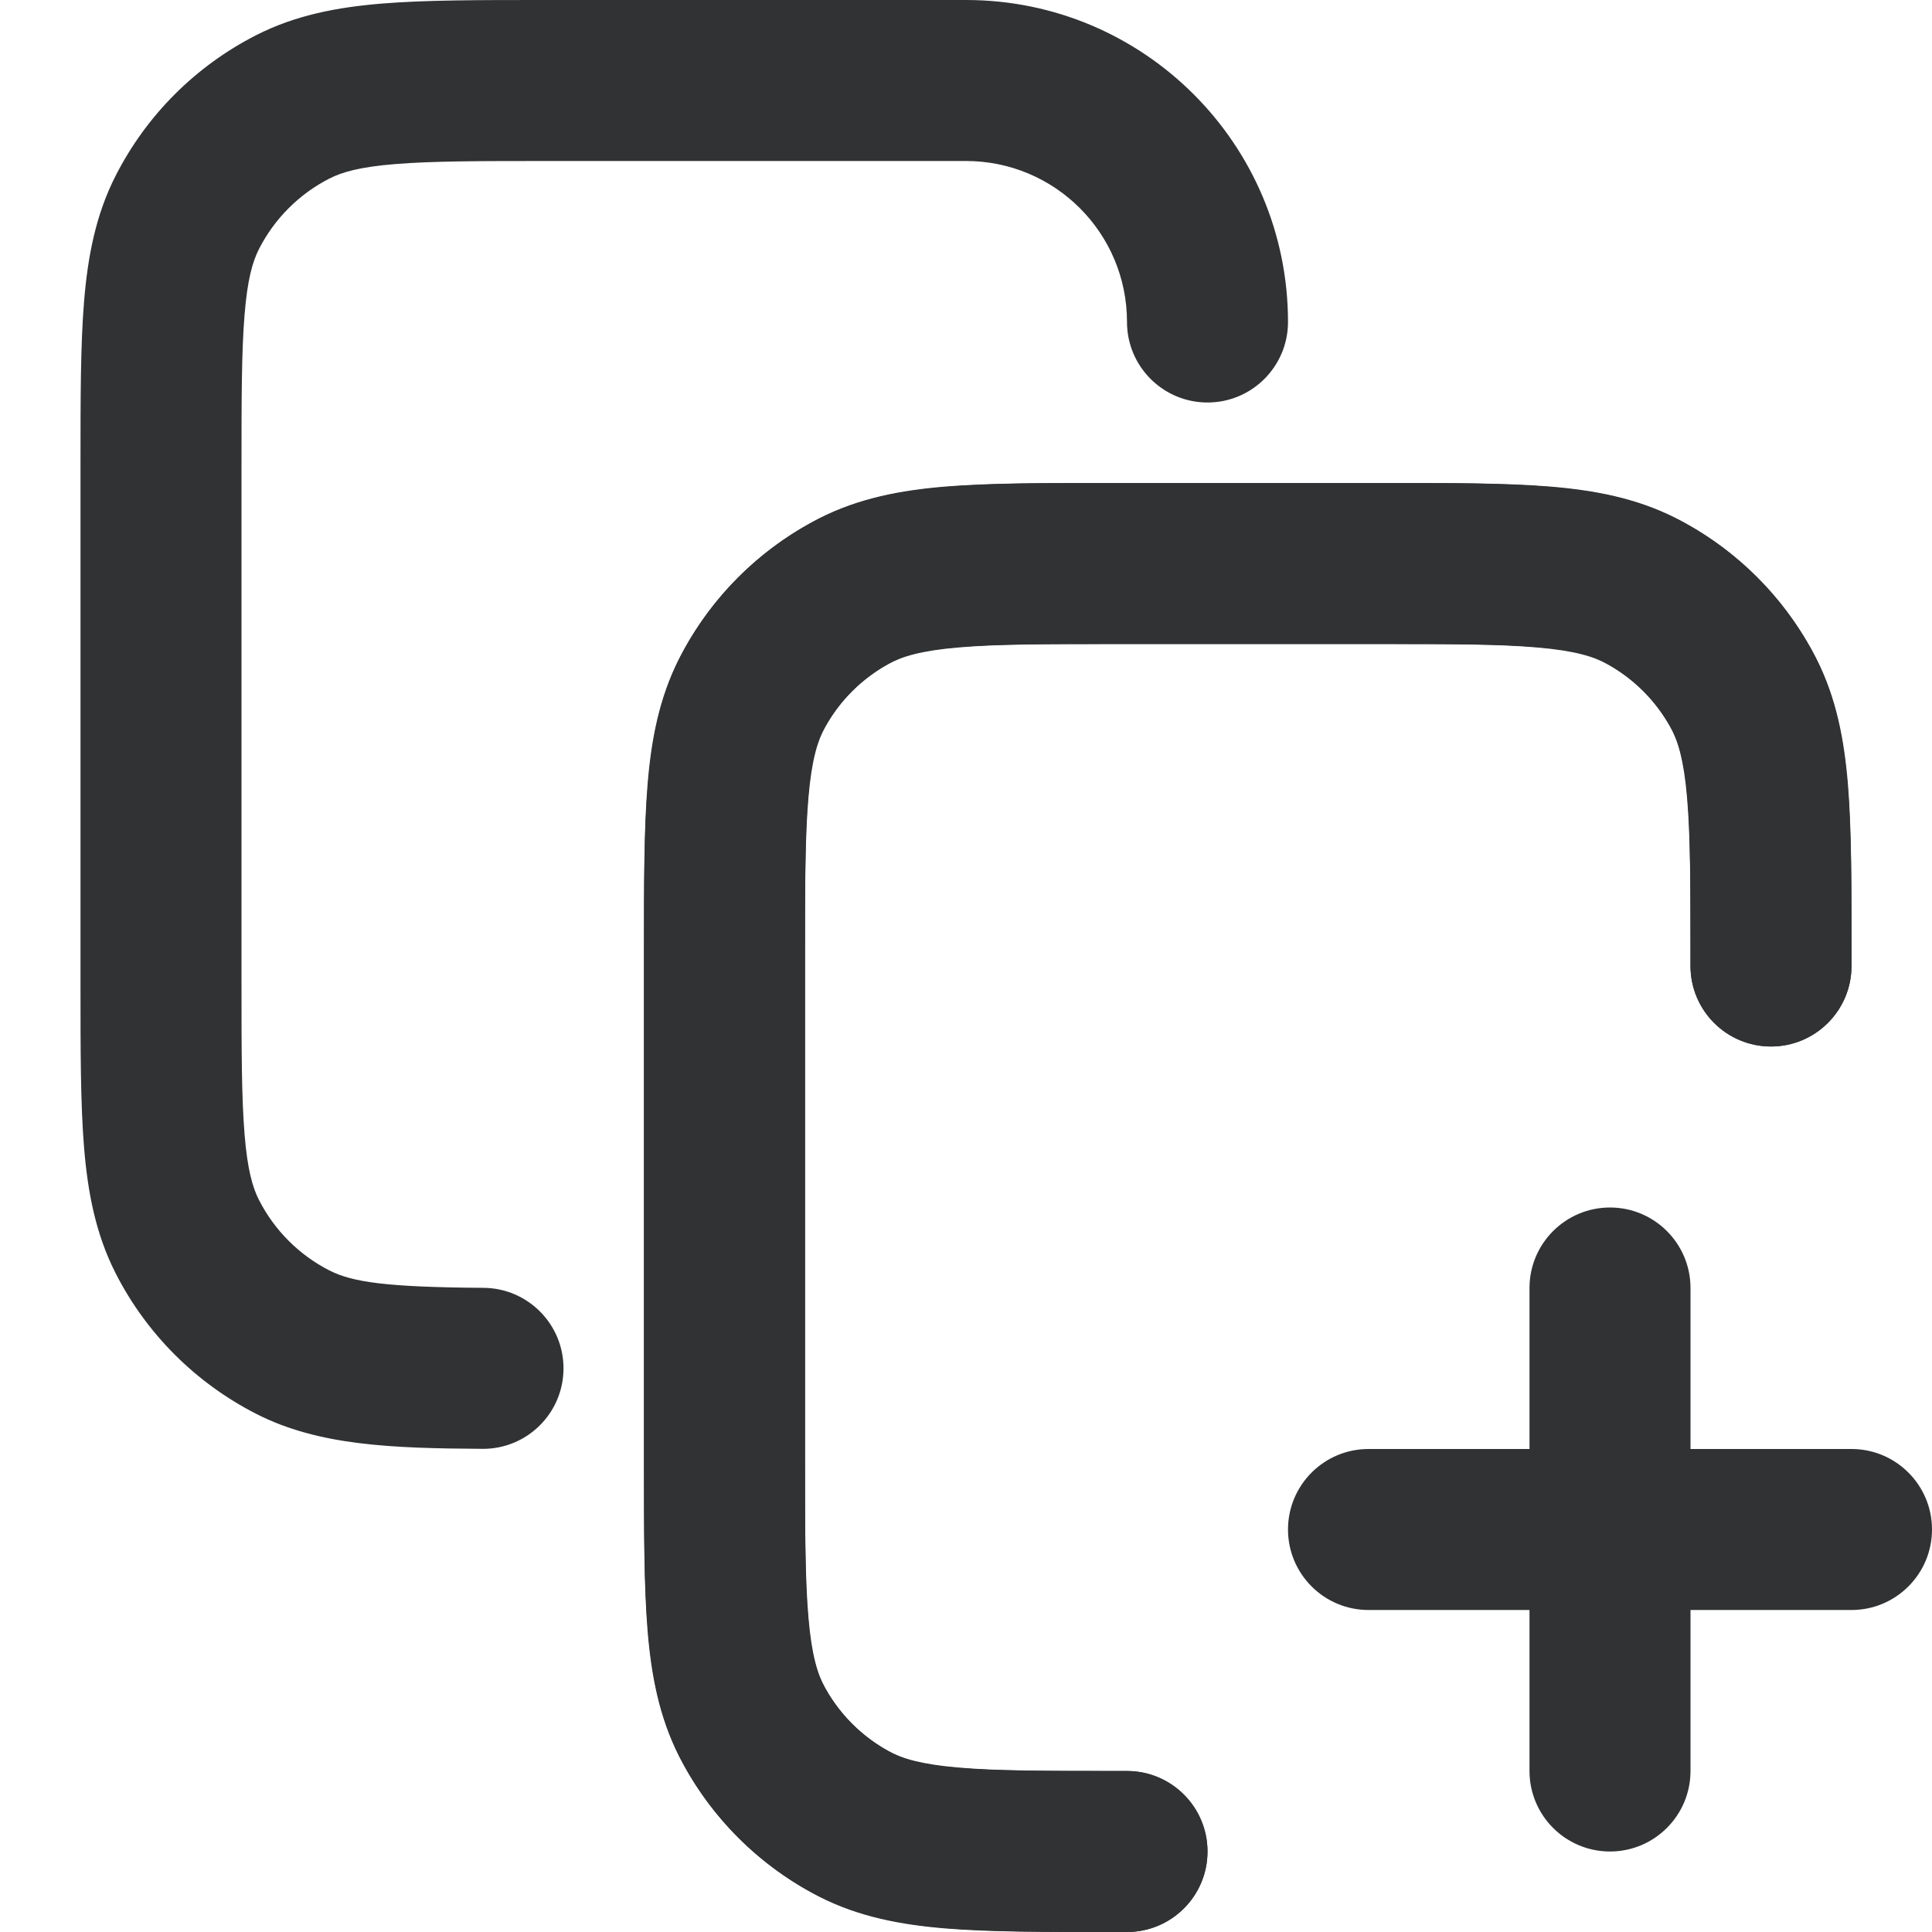 <svg width="24" height="24" viewBox="0 0 24 24" fill="none" xmlns="http://www.w3.org/2000/svg">
    <g clip-path="url(#clip0_3716_8)">
        <path fill-rule="evenodd" clip-rule="evenodd"
            d="M13.759 6H17.241C18.046 6 18.711 6 19.252 6.044C19.814 6.09 20.331 6.189 20.816 6.436C21.569 6.819 22.18 7.431 22.564 8.184C22.811 8.669 22.91 9.186 22.956 9.748C23 10.289 23 10.954 23 11.759V12C23 12.552 22.552 13 22 13C21.448 13 21 12.552 21 12V11.8C21 10.943 20.999 10.361 20.962 9.911C20.927 9.473 20.862 9.248 20.782 9.092C20.59 8.716 20.284 8.41 19.908 8.218C19.752 8.138 19.527 8.073 19.089 8.038C18.639 8.001 18.057 8 17.2 8H13.8C12.943 8 12.361 8.001 11.911 8.038C11.473 8.073 11.248 8.138 11.092 8.218C10.716 8.41 10.41 8.716 10.218 9.092C10.138 9.248 10.073 9.473 10.038 9.911C10.001 10.361 10 10.943 10 11.8V18.2C10 19.057 10.001 19.639 10.038 20.089C10.073 20.527 10.138 20.752 10.218 20.908C10.41 21.284 10.716 21.59 11.092 21.782C11.248 21.862 11.473 21.927 11.911 21.962C12.361 21.999 12.943 22 13.8 22H14C14.552 22 15 22.448 15 23C15 23.552 14.552 24 14 24H13.759C12.954 24 12.289 24 11.748 23.956C11.186 23.91 10.669 23.811 10.184 23.564C9.431 23.18 8.819 22.569 8.436 21.816C8.189 21.331 8.09 20.814 8.044 20.252C8 19.711 8 19.046 8 18.241V11.759C8 10.954 8 10.289 8.044 9.748C8.09 9.186 8.189 8.669 8.436 8.184C8.819 7.431 9.431 6.819 10.184 6.436C10.669 6.189 11.186 6.09 11.748 6.044C12.289 6 12.954 6 13.759 6ZM20 15C20.552 15 21 15.448 21 16V18H23C23.552 18 24 18.448 24 19C24 19.552 23.552 20 23 20H21V22C21 22.552 20.552 23 20 23C19.448 23 19 22.552 19 22V20H17C16.448 20 16 19.552 16 19C16 18.448 16.448 18 17 18H19V16C19 15.448 19.448 15 20 15Z"
            fill="#303233" />
        <path fill-rule="evenodd" clip-rule="evenodd"
            d="M6.759 4.31291e-07L12 9.08128e-07C14.209 9.08128e-07 16 1.791 16 4C16 4.552 15.552 5 15 5C14.448 5 14 4.552 14 4C14 2.895 13.105 2 12 2H6.8C5.943 2 5.361 2.001 4.911 2.038C4.473 2.073 4.248 2.138 4.092 2.218C3.716 2.41 3.41 2.716 3.218 3.092C3.138 3.248 3.073 3.473 3.038 3.911C3.001 4.361 3 4.943 3 5.8V12.2C3 13.057 3.001 13.639 3.038 14.089C3.073 14.527 3.138 14.752 3.218 14.908C3.41 15.284 3.716 15.59 4.092 15.782C4.377 15.927 4.798 15.99 6.007 15.998C6.559 16.002 7.004 16.453 7 17.005C6.996 17.558 6.545 18.002 5.993 17.998C4.872 17.991 3.96 17.96 3.184 17.564C2.431 17.18 1.819 16.569 1.436 15.816C1.189 15.331 1.09 14.814 1.044 14.252C1 13.711 1 13.046 1 12.241V5.759C1 4.954 1 4.289 1.044 3.748C1.09 3.186 1.189 2.669 1.436 2.184C1.819 1.431 2.431 0.819 3.184 0.436C3.669 0.189 4.186 0.09 4.748 0.044C5.289 -2.28137e-05 5.954 -1.23241e-05 6.759 4.31291e-07Z"
            fill="#303233" />
        <path fill-rule="evenodd" clip-rule="evenodd"
            d="M13.876 6H17.124C17.983 6 18.692 6 19.269 6.05C19.868 6.102 20.417 6.214 20.927 6.495C21.592 6.86 22.14 7.408 22.505 8.073C22.786 8.583 22.898 9.132 22.95 9.731C23 10.307 23 11.017 23 11.876V12C23 12.552 22.552 13 22 13C21.448 13 21 12.552 21 12V11.92C21 11.006 20.999 10.384 20.957 9.905C20.917 9.438 20.843 9.201 20.753 9.036C20.57 8.704 20.296 8.43 19.963 8.247C19.799 8.157 19.562 8.083 19.095 8.043C18.616 8.001 17.994 8 17.08 8H13.92C13.006 8 12.384 8.001 11.905 8.043C11.438 8.083 11.201 8.157 11.037 8.247C10.704 8.43 10.43 8.704 10.247 9.036C10.157 9.201 10.083 9.438 10.043 9.905C10.001 10.384 10 11.006 10 11.92V18.08C10 18.994 10.001 19.616 10.043 20.095C10.083 20.562 10.157 20.799 10.247 20.963C10.43 21.296 10.704 21.57 11.037 21.753C11.201 21.843 11.438 21.917 11.905 21.957C12.384 21.999 13.006 22 13.92 22L14 22C14.552 22 15 22.448 15 23C15 23.552 14.552 24 14 24L13.876 24C13.017 24 12.307 24 11.731 23.95C11.132 23.898 10.583 23.786 10.073 23.505C9.408 23.14 8.86 22.592 8.495 21.927C8.214 21.417 8.102 20.868 8.05 20.269C8 19.692 8 18.983 8 18.124V11.876C8 11.017 8 10.307 8.05 9.731C8.102 9.132 8.214 8.583 8.495 8.073C8.86 7.408 9.408 6.86 10.073 6.495C10.583 6.214 11.132 6.102 11.731 6.05C12.307 6 13.017 6 13.876 6Z"
            fill="#303233" />
    </g>
    <defs>
        <clipPath id="clip0_3716_8">
            <rect width="24" height="24" fill="white" />
        </clipPath>
    </defs>
</svg>
